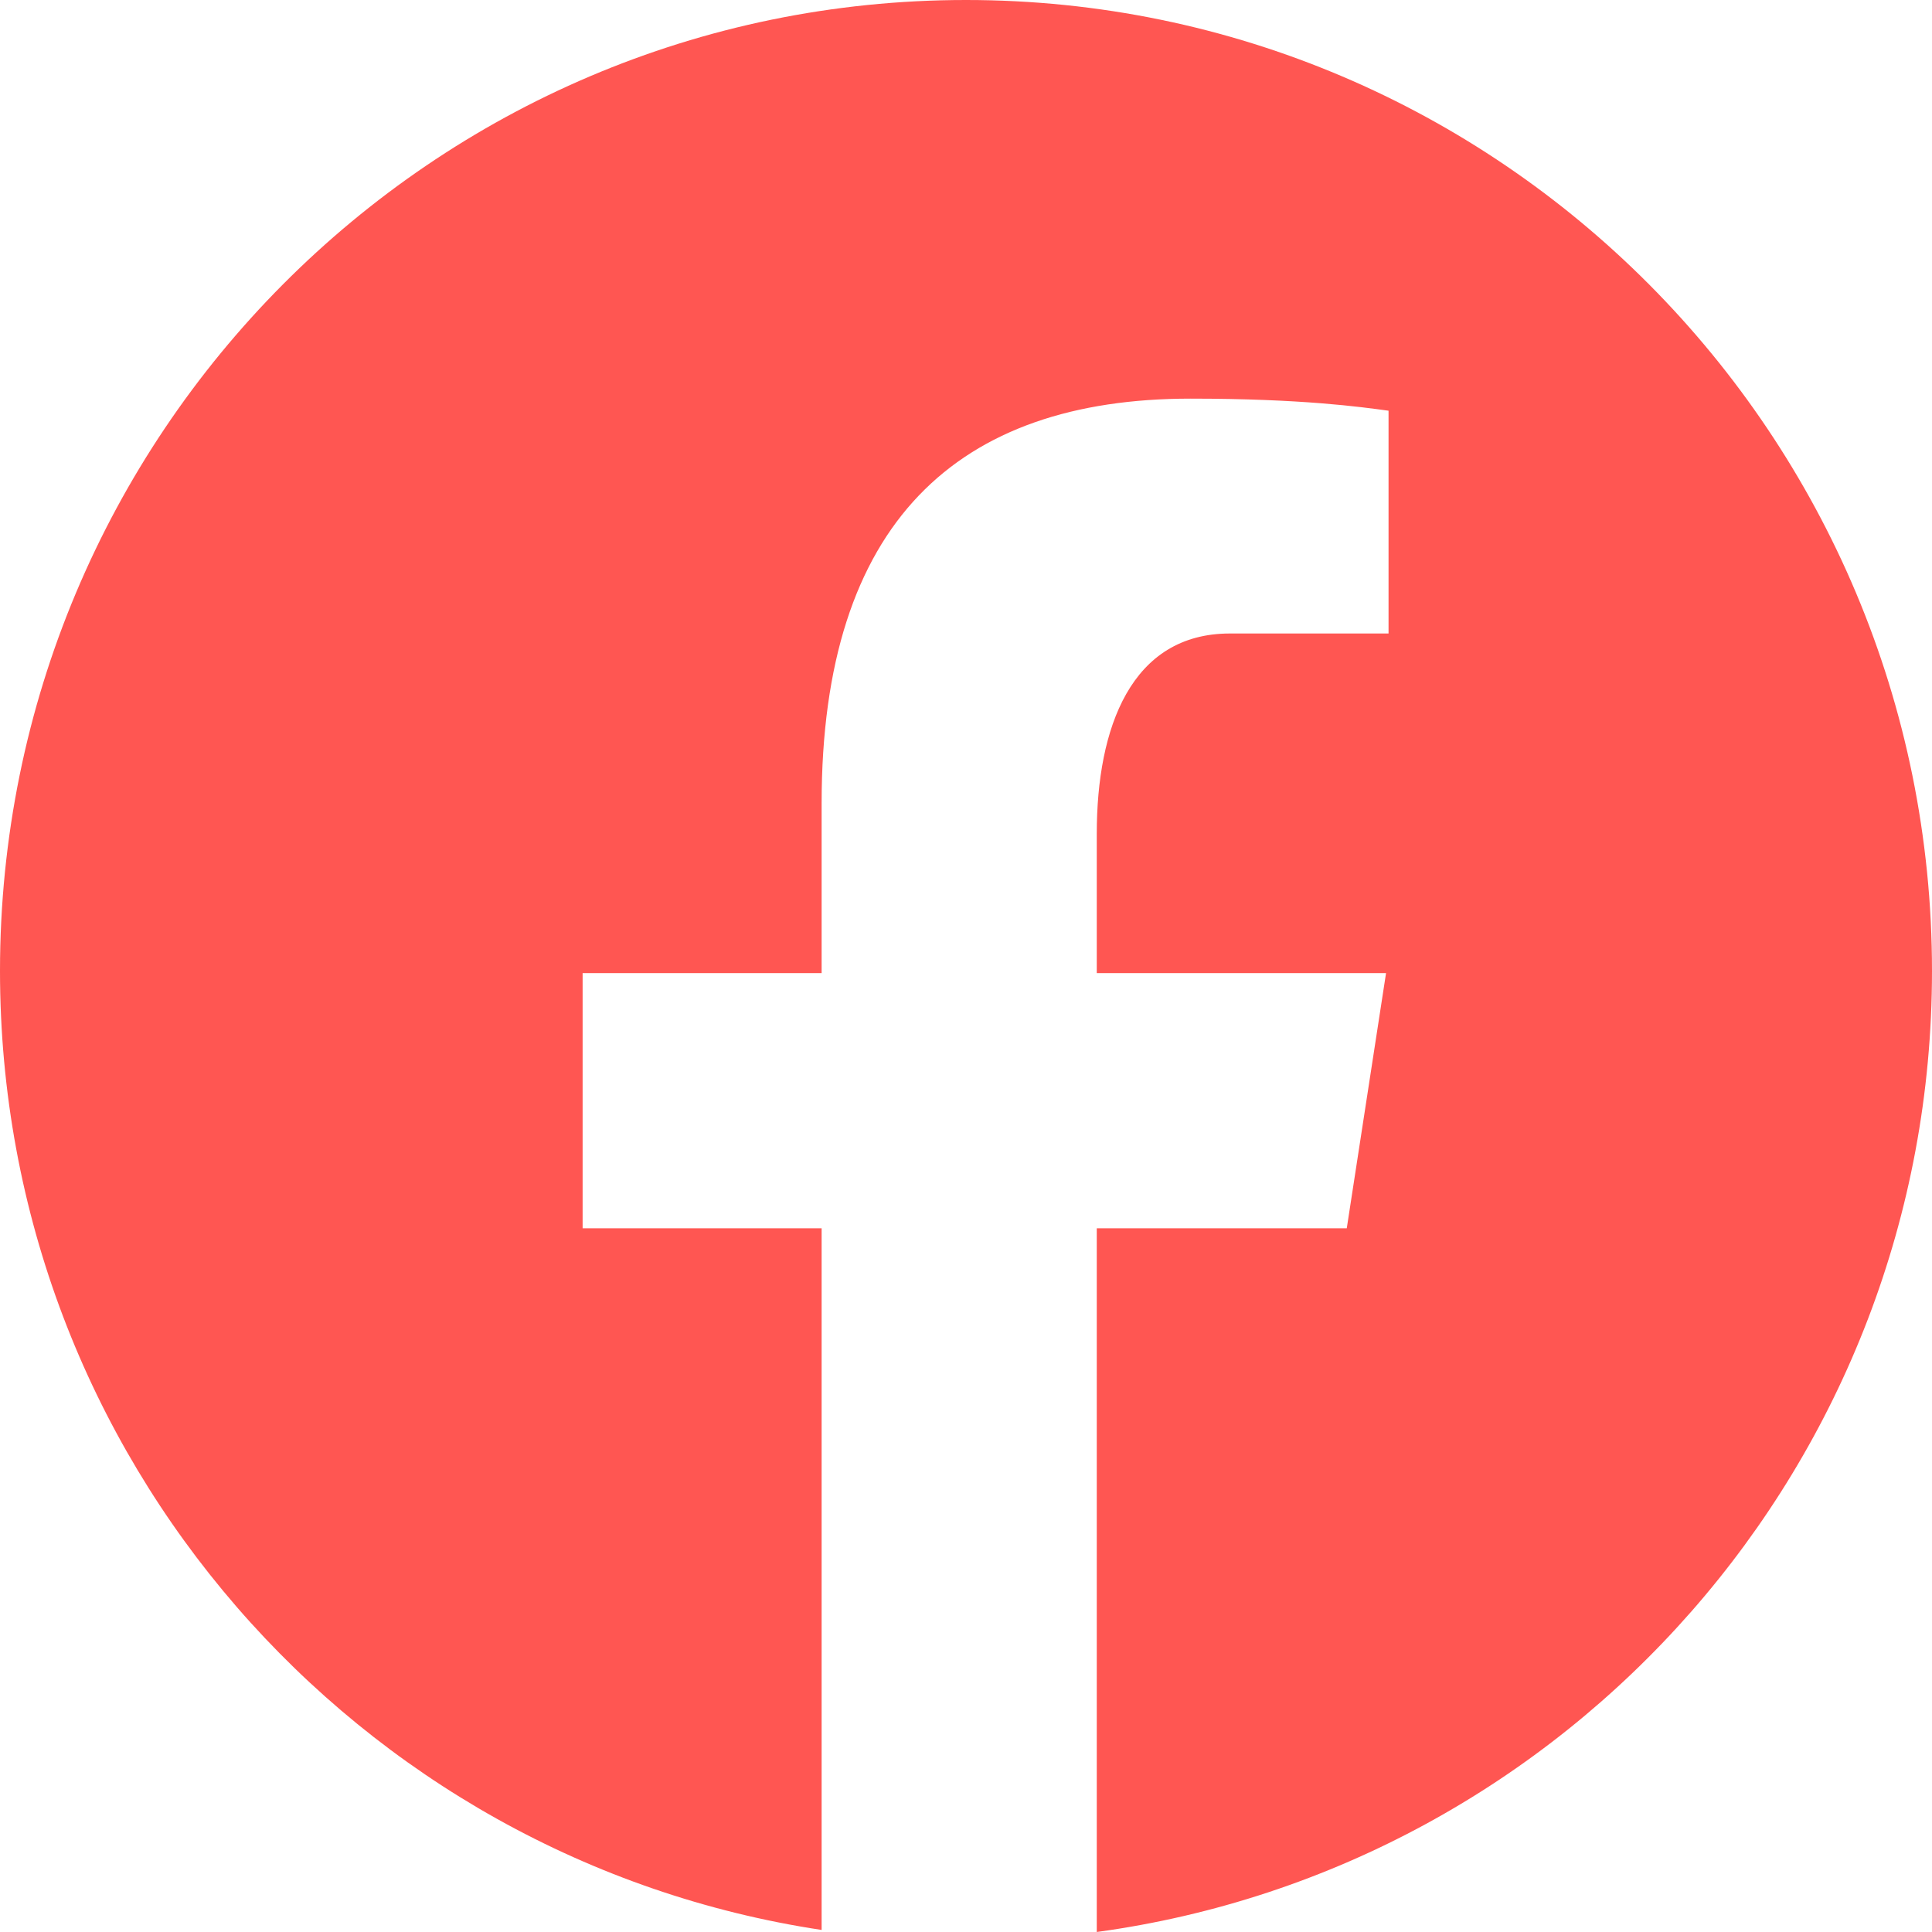 <svg width="48" height="48" viewBox="0 0 48 48" fill="none" xmlns="http://www.w3.org/2000/svg">
<path d="M24 0C10.745 0 0 10.801 0 24.123C0 36.218 8.864 46.204 20.413 47.949V30.517H14.475V24.176H20.413V19.957C20.413 12.971 23.799 9.904 29.576 9.904C32.342 9.904 33.805 10.11 34.498 10.204V15.739H30.558C28.105 15.739 27.249 18.076 27.249 20.71V24.176H34.436L33.46 30.517H27.249V48C38.963 46.402 48 36.335 48 24.123C48 10.801 37.255 0 24 0Z" fill="#FF5652"/>
</svg>
